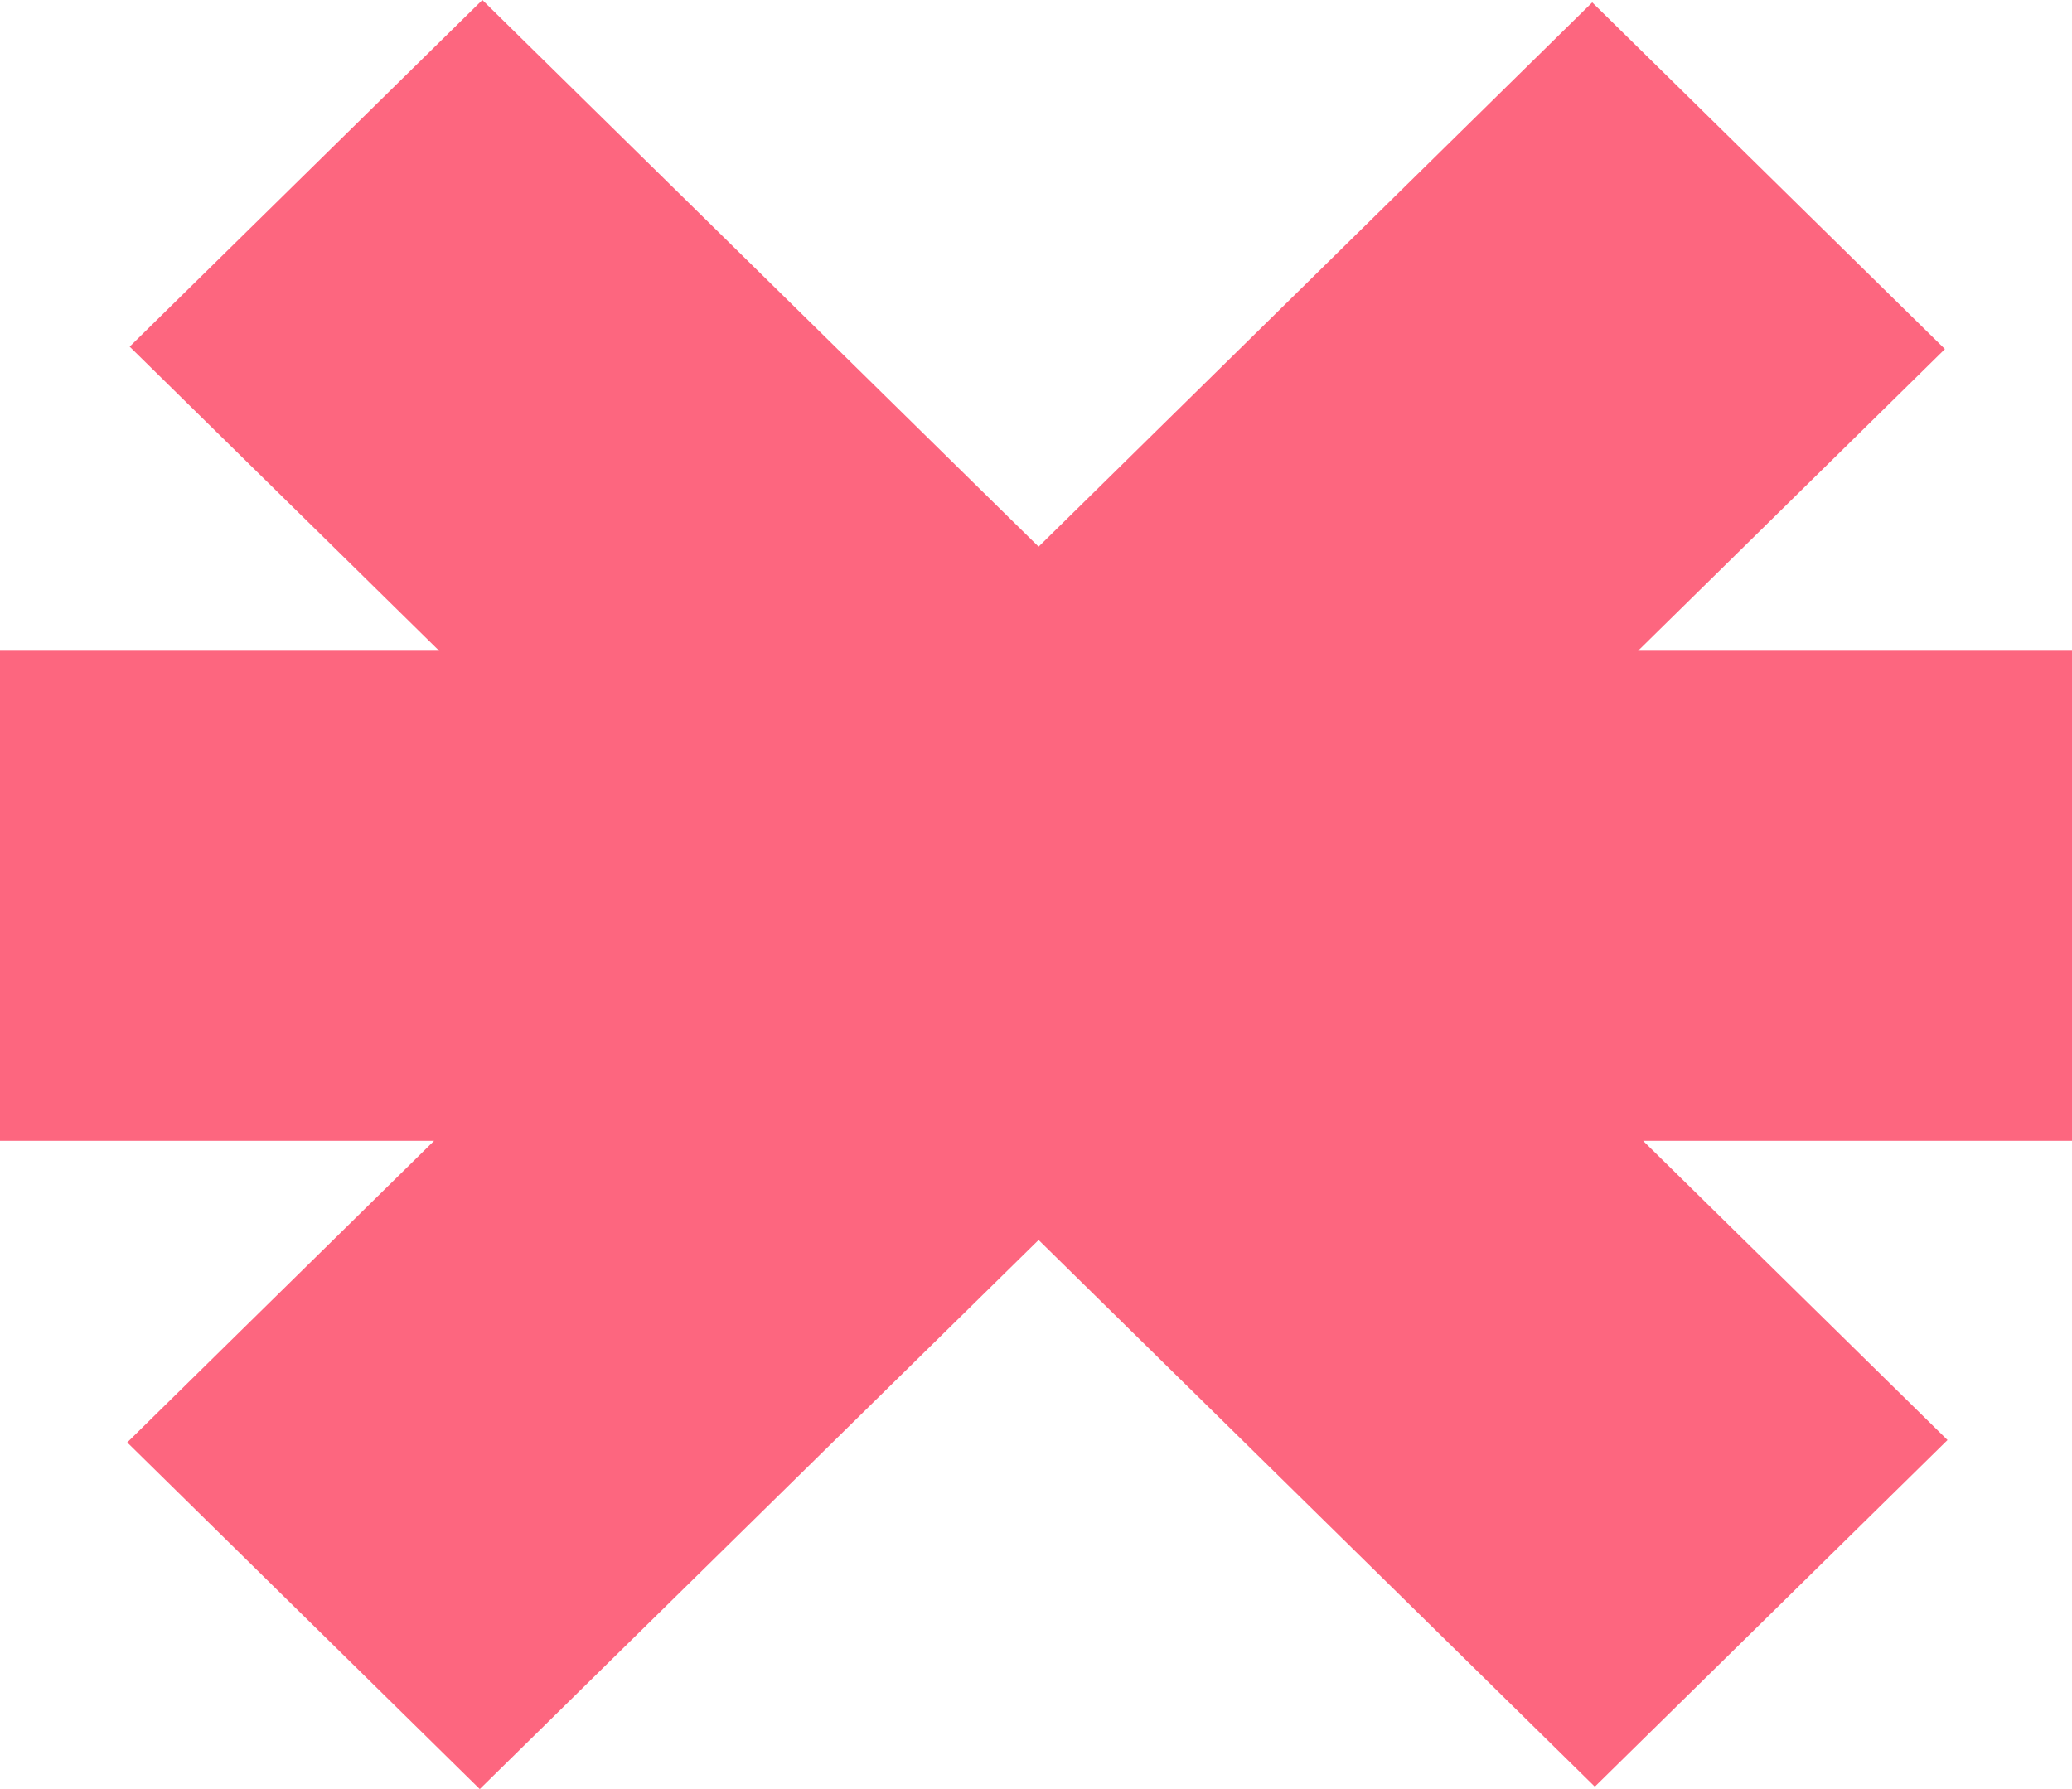 <svg width="440" height="380" viewBox="0 0 440 380" fill="none" xmlns="http://www.w3.org/2000/svg">
<path d="M440 138.22H347.859L413.013 74.139L338.118 0.512L220.551 116.117L102.434 0L27.538 73.627L93.244 138.22H0V242.322H92.172L27.018 306.373L101.883 380L220.551 263.371L338.669 379.488L413.565 305.861L348.931 242.322H440V138.22Z" fill="#FD667F"/>
</svg>
